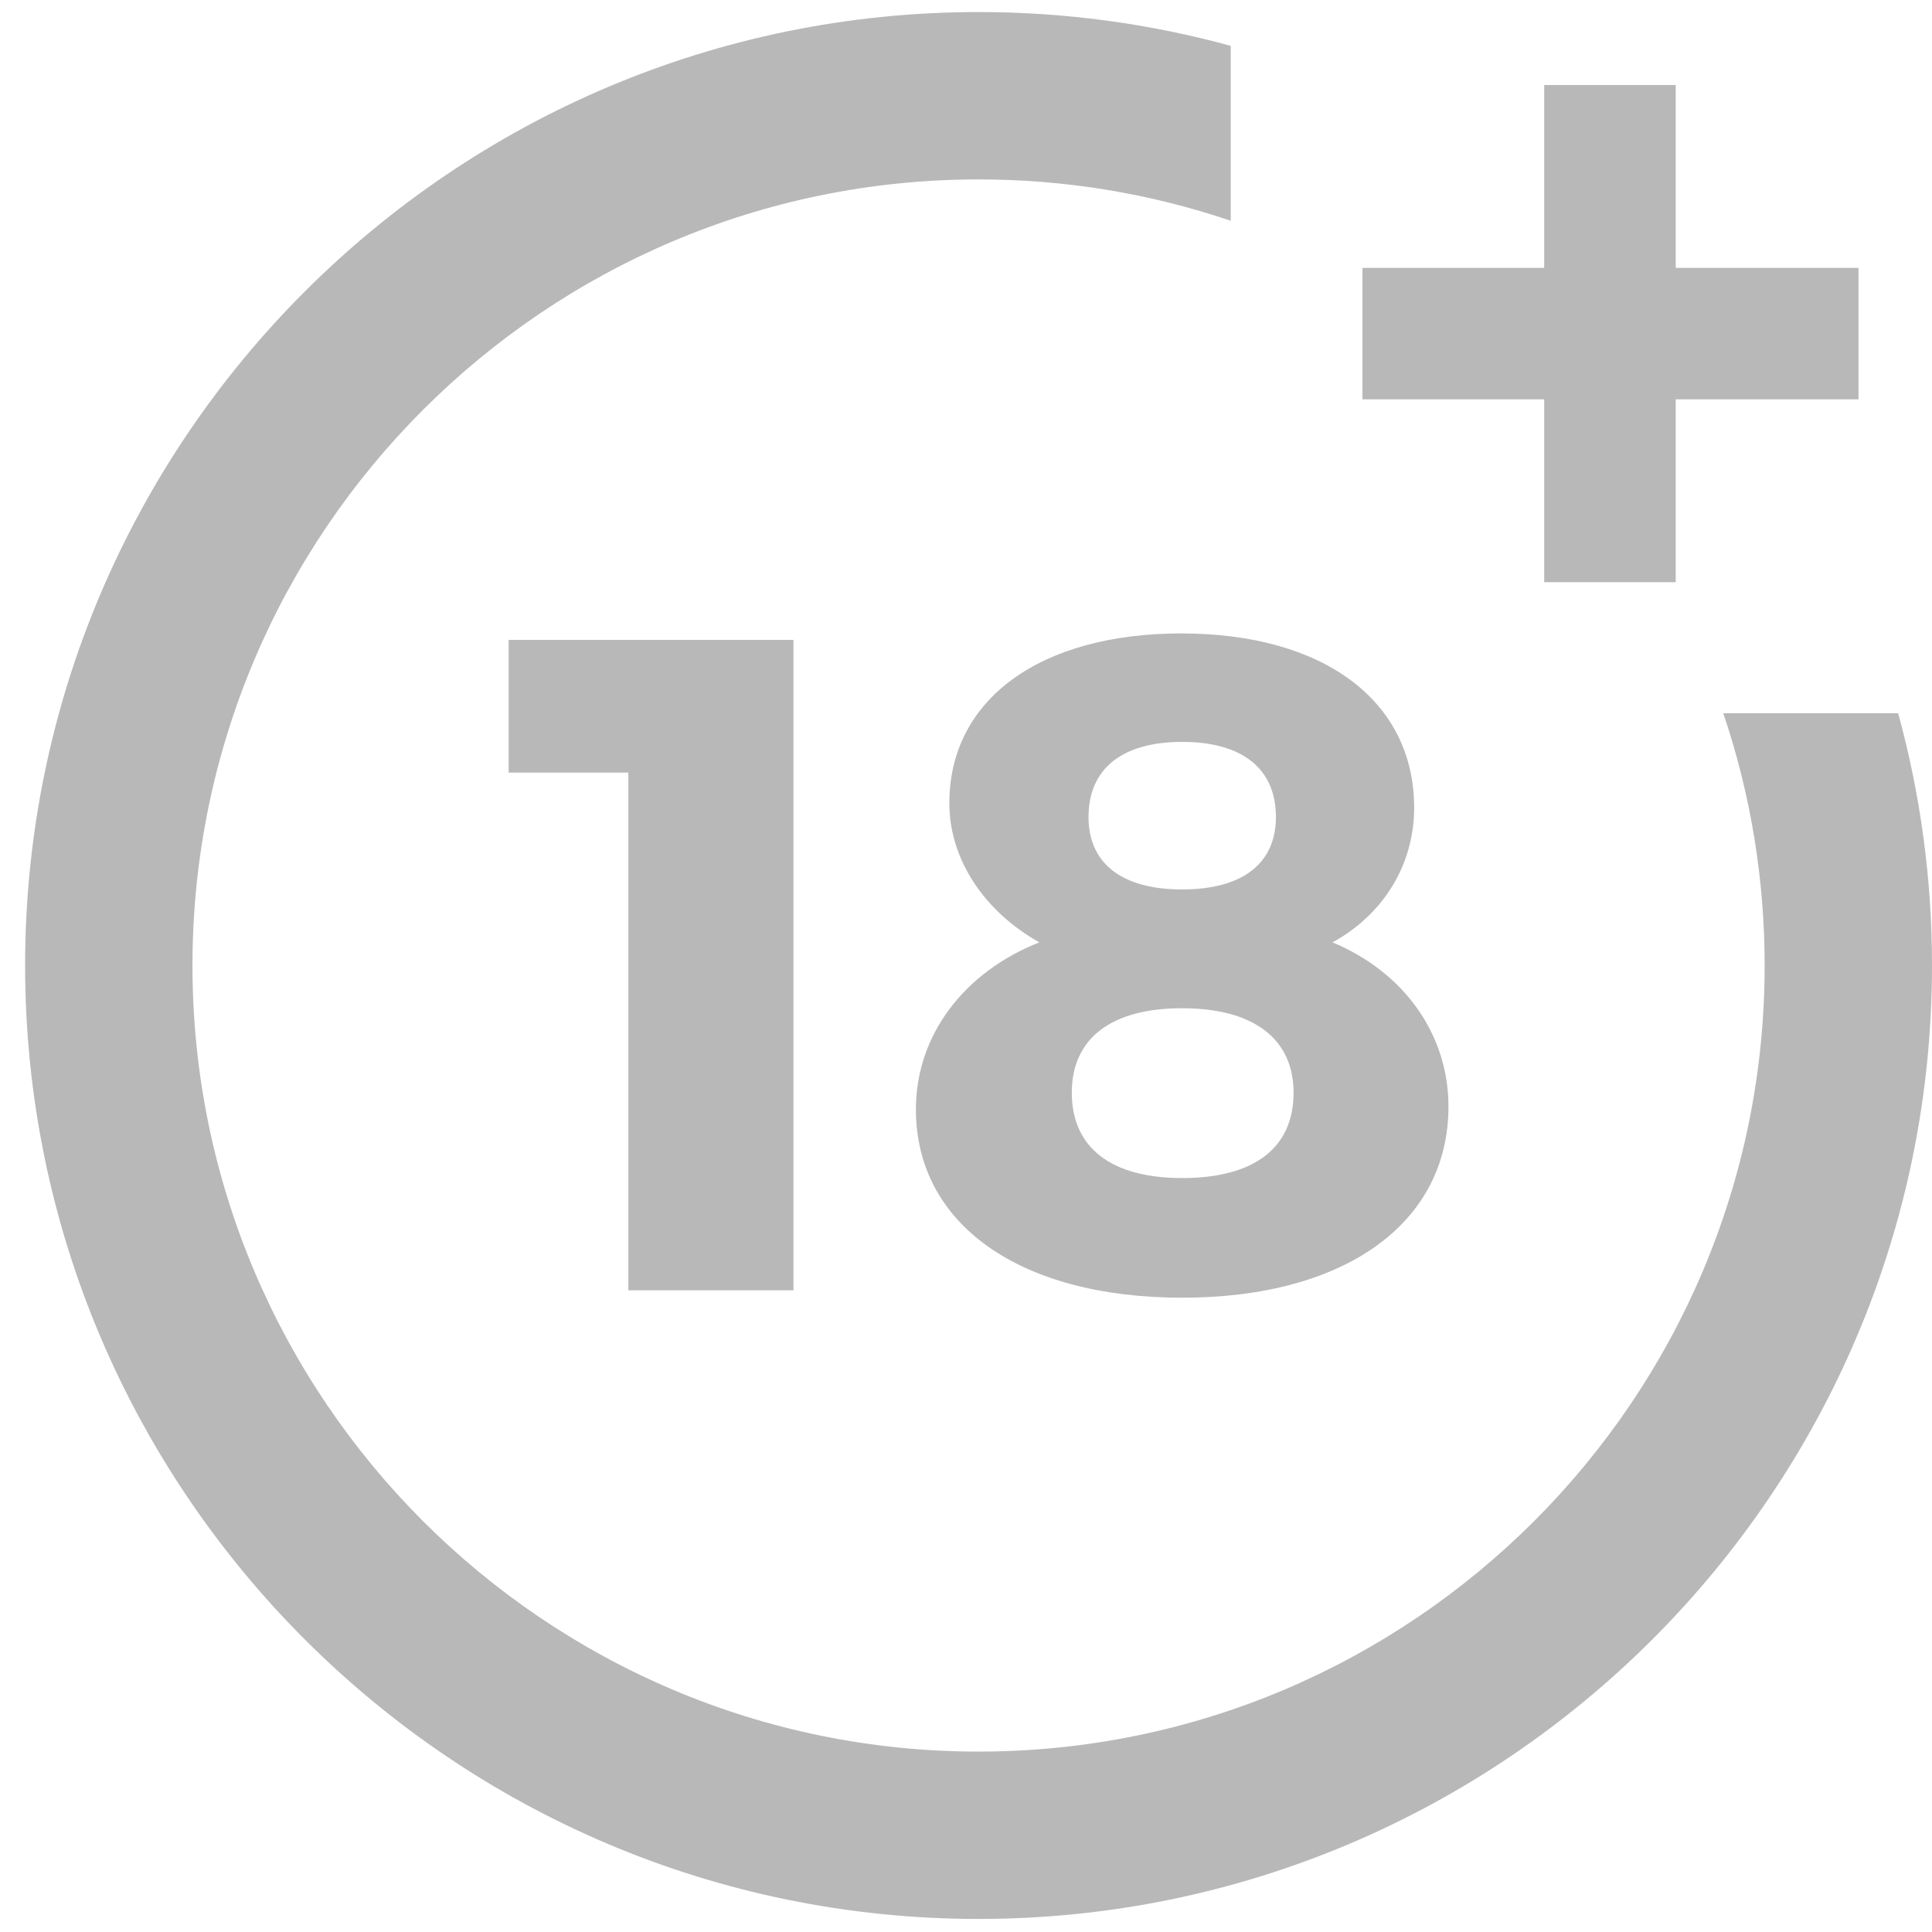 <svg width="29" height="29" viewBox="0 0 29 29" fill="none" xmlns="http://www.w3.org/2000/svg">
<path d="M9.432 19.367V11.597H7.635V9.605H11.91V19.368H9.432V19.367Z" fill="#B8B8B8"/>
<path d="M21.227 12.126C21.227 12.975 20.767 13.728 20.001 14.145C21.073 14.591 21.742 15.524 21.742 16.61C21.742 18.365 20.182 19.479 17.745 19.479C15.308 19.479 13.748 18.378 13.748 16.651C13.748 15.537 14.473 14.59 15.601 14.145C14.78 13.685 14.25 12.905 14.25 12.056C14.25 10.496 15.615 9.508 17.731 9.508C19.876 9.508 21.227 10.524 21.227 12.126ZM16.088 16.401C16.088 17.223 16.673 17.683 17.745 17.683C18.817 17.683 19.417 17.237 19.417 16.401C19.417 15.594 18.817 15.134 17.745 15.134C16.672 15.133 16.088 15.593 16.088 16.401ZM16.339 12.264C16.339 12.961 16.84 13.351 17.745 13.351C18.65 13.351 19.152 12.961 19.152 12.264C19.152 11.541 18.651 11.136 17.745 11.136C16.84 11.136 16.339 11.541 16.339 12.264Z" fill="#B8B8B8"/>
<path d="M25.867 10.707C26.279 11.924 26.488 13.195 26.488 14.493C26.488 20.999 21.195 26.292 14.688 26.292C8.182 26.292 2.889 20.999 2.889 14.493C2.889 7.986 8.182 2.693 14.688 2.693C15.986 2.693 17.259 2.902 18.474 3.314V0.688C17.246 0.352 15.977 0.181 14.688 0.181C6.797 0.181 0.377 6.601 0.377 14.492C0.377 22.383 6.797 28.804 14.688 28.804C22.58 28.804 29 22.384 29 14.492C29 13.203 28.829 11.935 28.492 10.706H25.867V10.707Z" fill="#B8B8B8"/>
<path d="M25.153 4.021V1.276H23.179V4.021H20.451V5.994H23.179V8.739H25.153V5.994H27.897V4.021H25.153Z" fill="#B8B8B8"/>
</svg>
